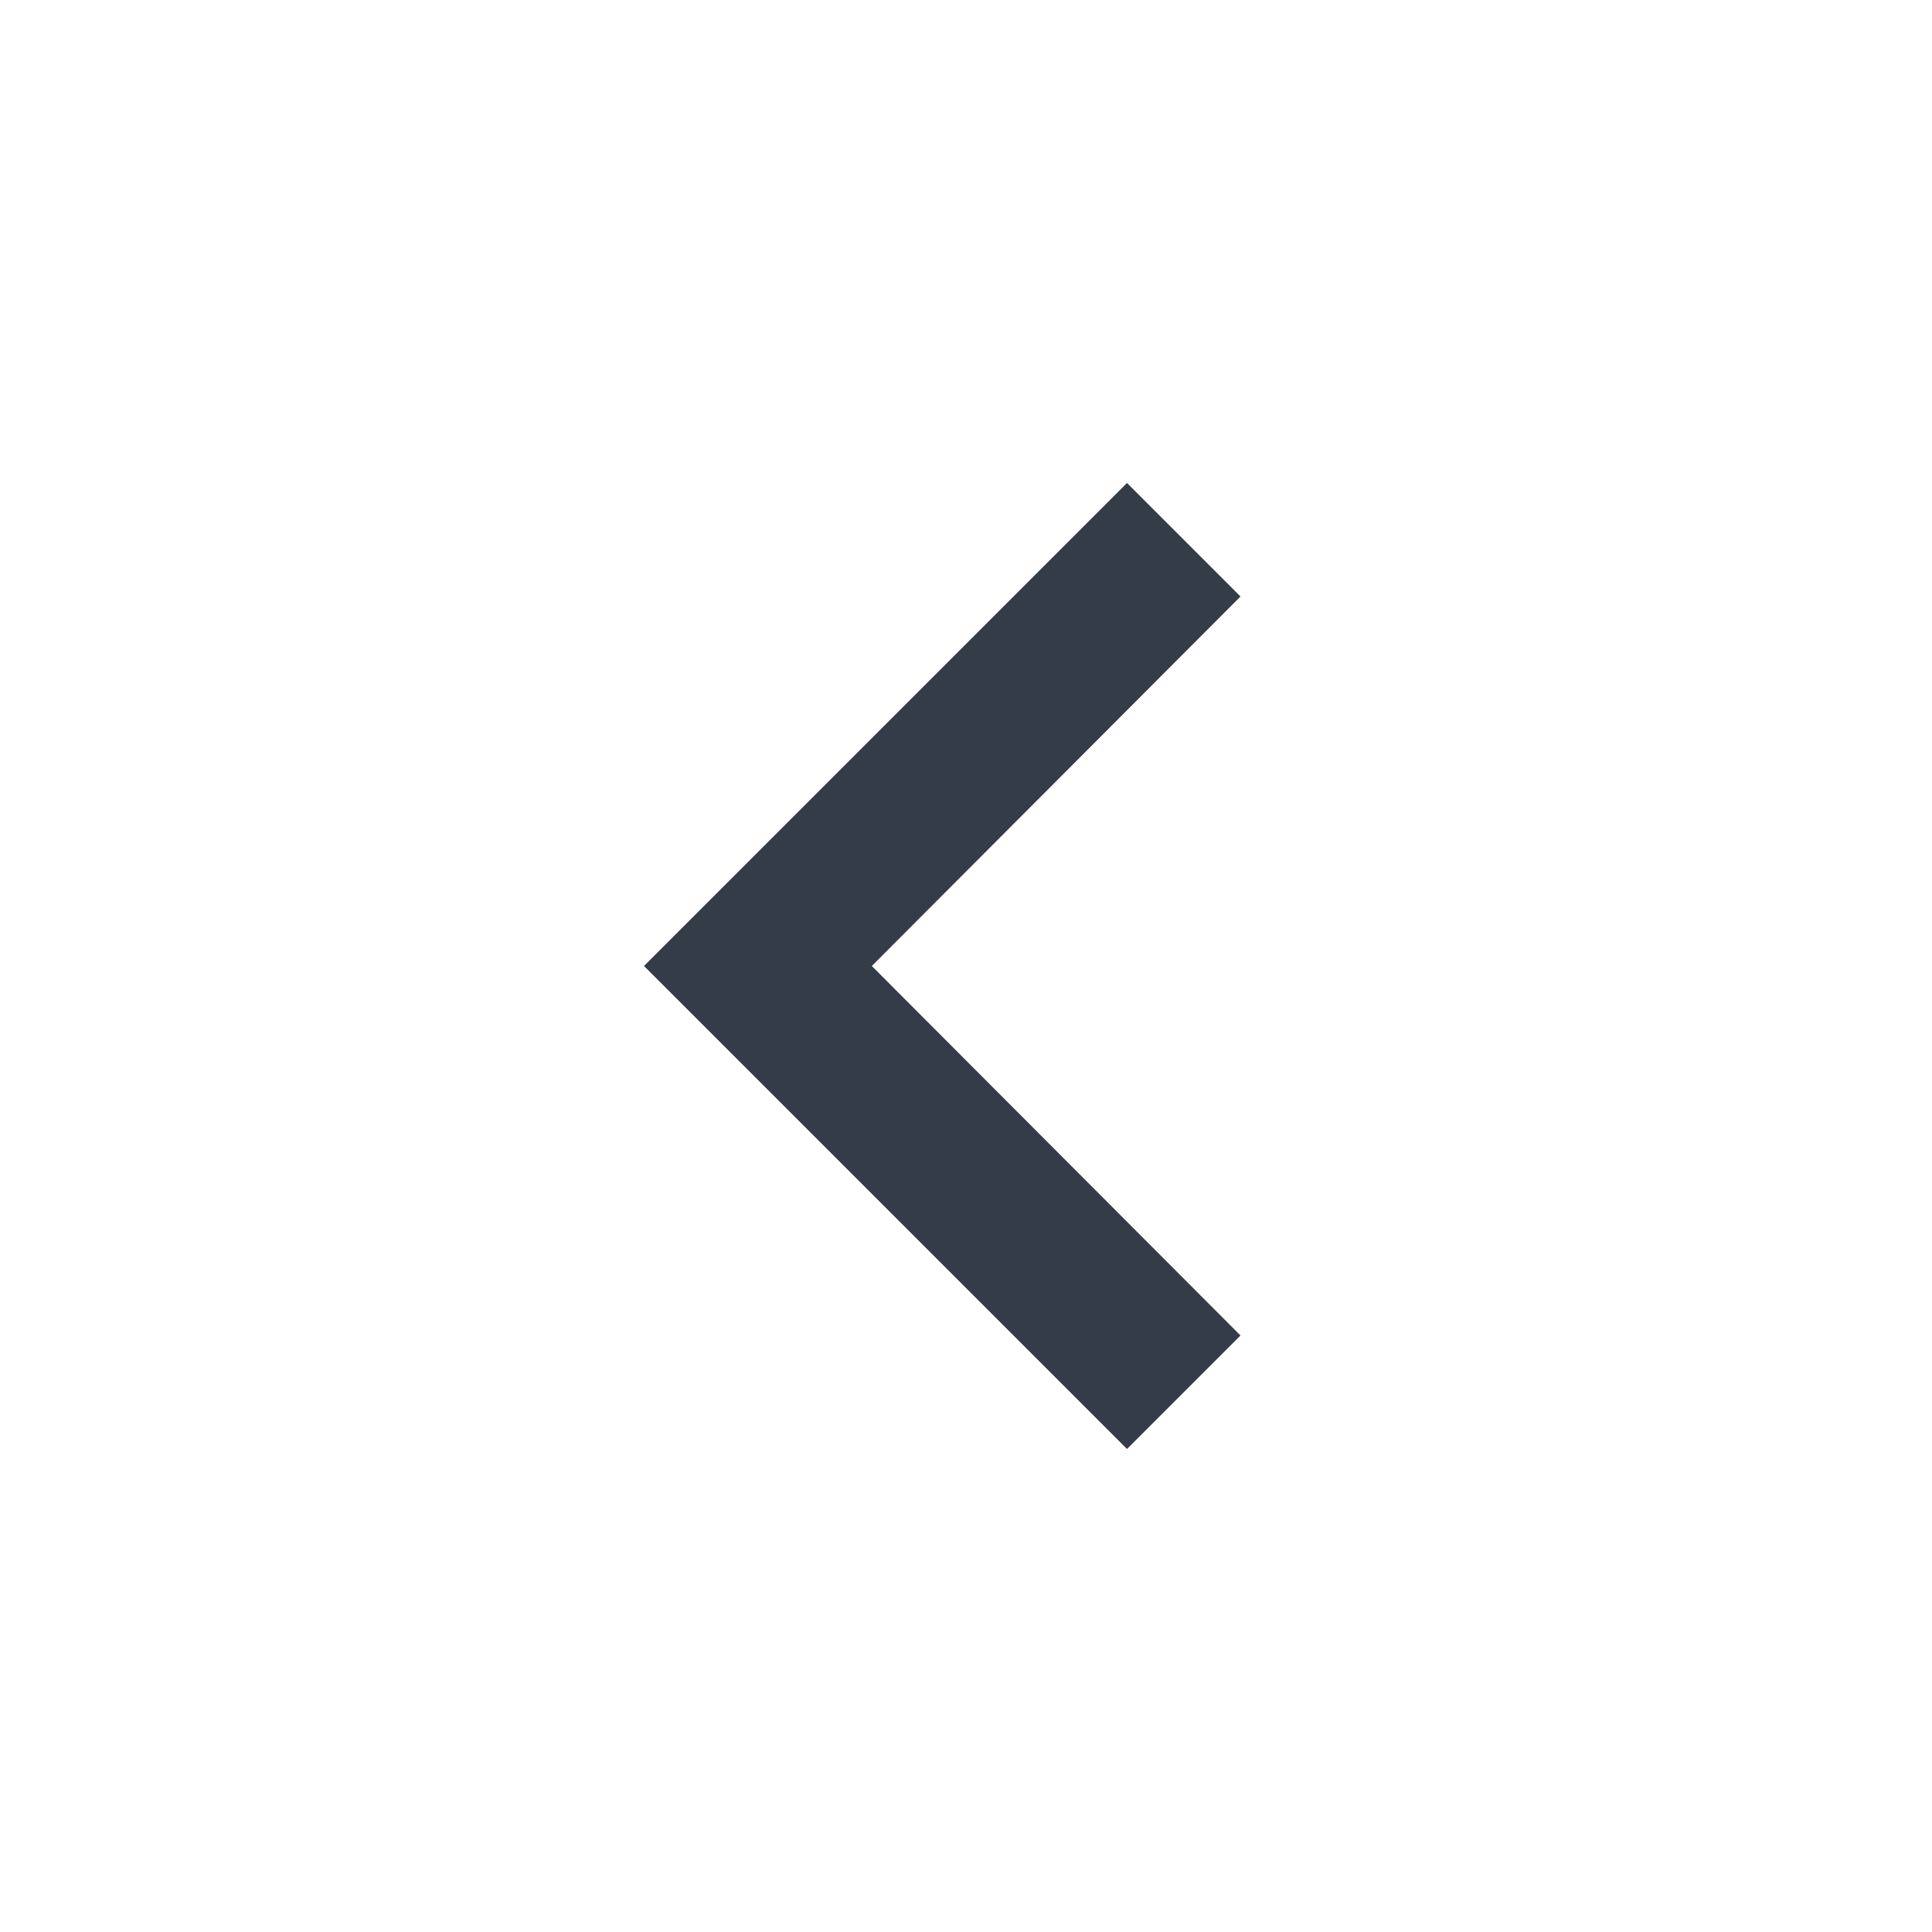 <svg xmlns="http://www.w3.org/2000/svg" fill="none" viewBox="0 0 24 24" width="24" height="24"><g clip-path="url(#a)"><path fill="#343C47" d="M15.41 16.59 10.83 12l4.58-4.59L14 6l-6 6 6 6 1.41-1.41Z"/></g><defs><clipPath id="a"><path fill="#fff" d="M0 0h24v24H0z"/></clipPath></defs></svg>